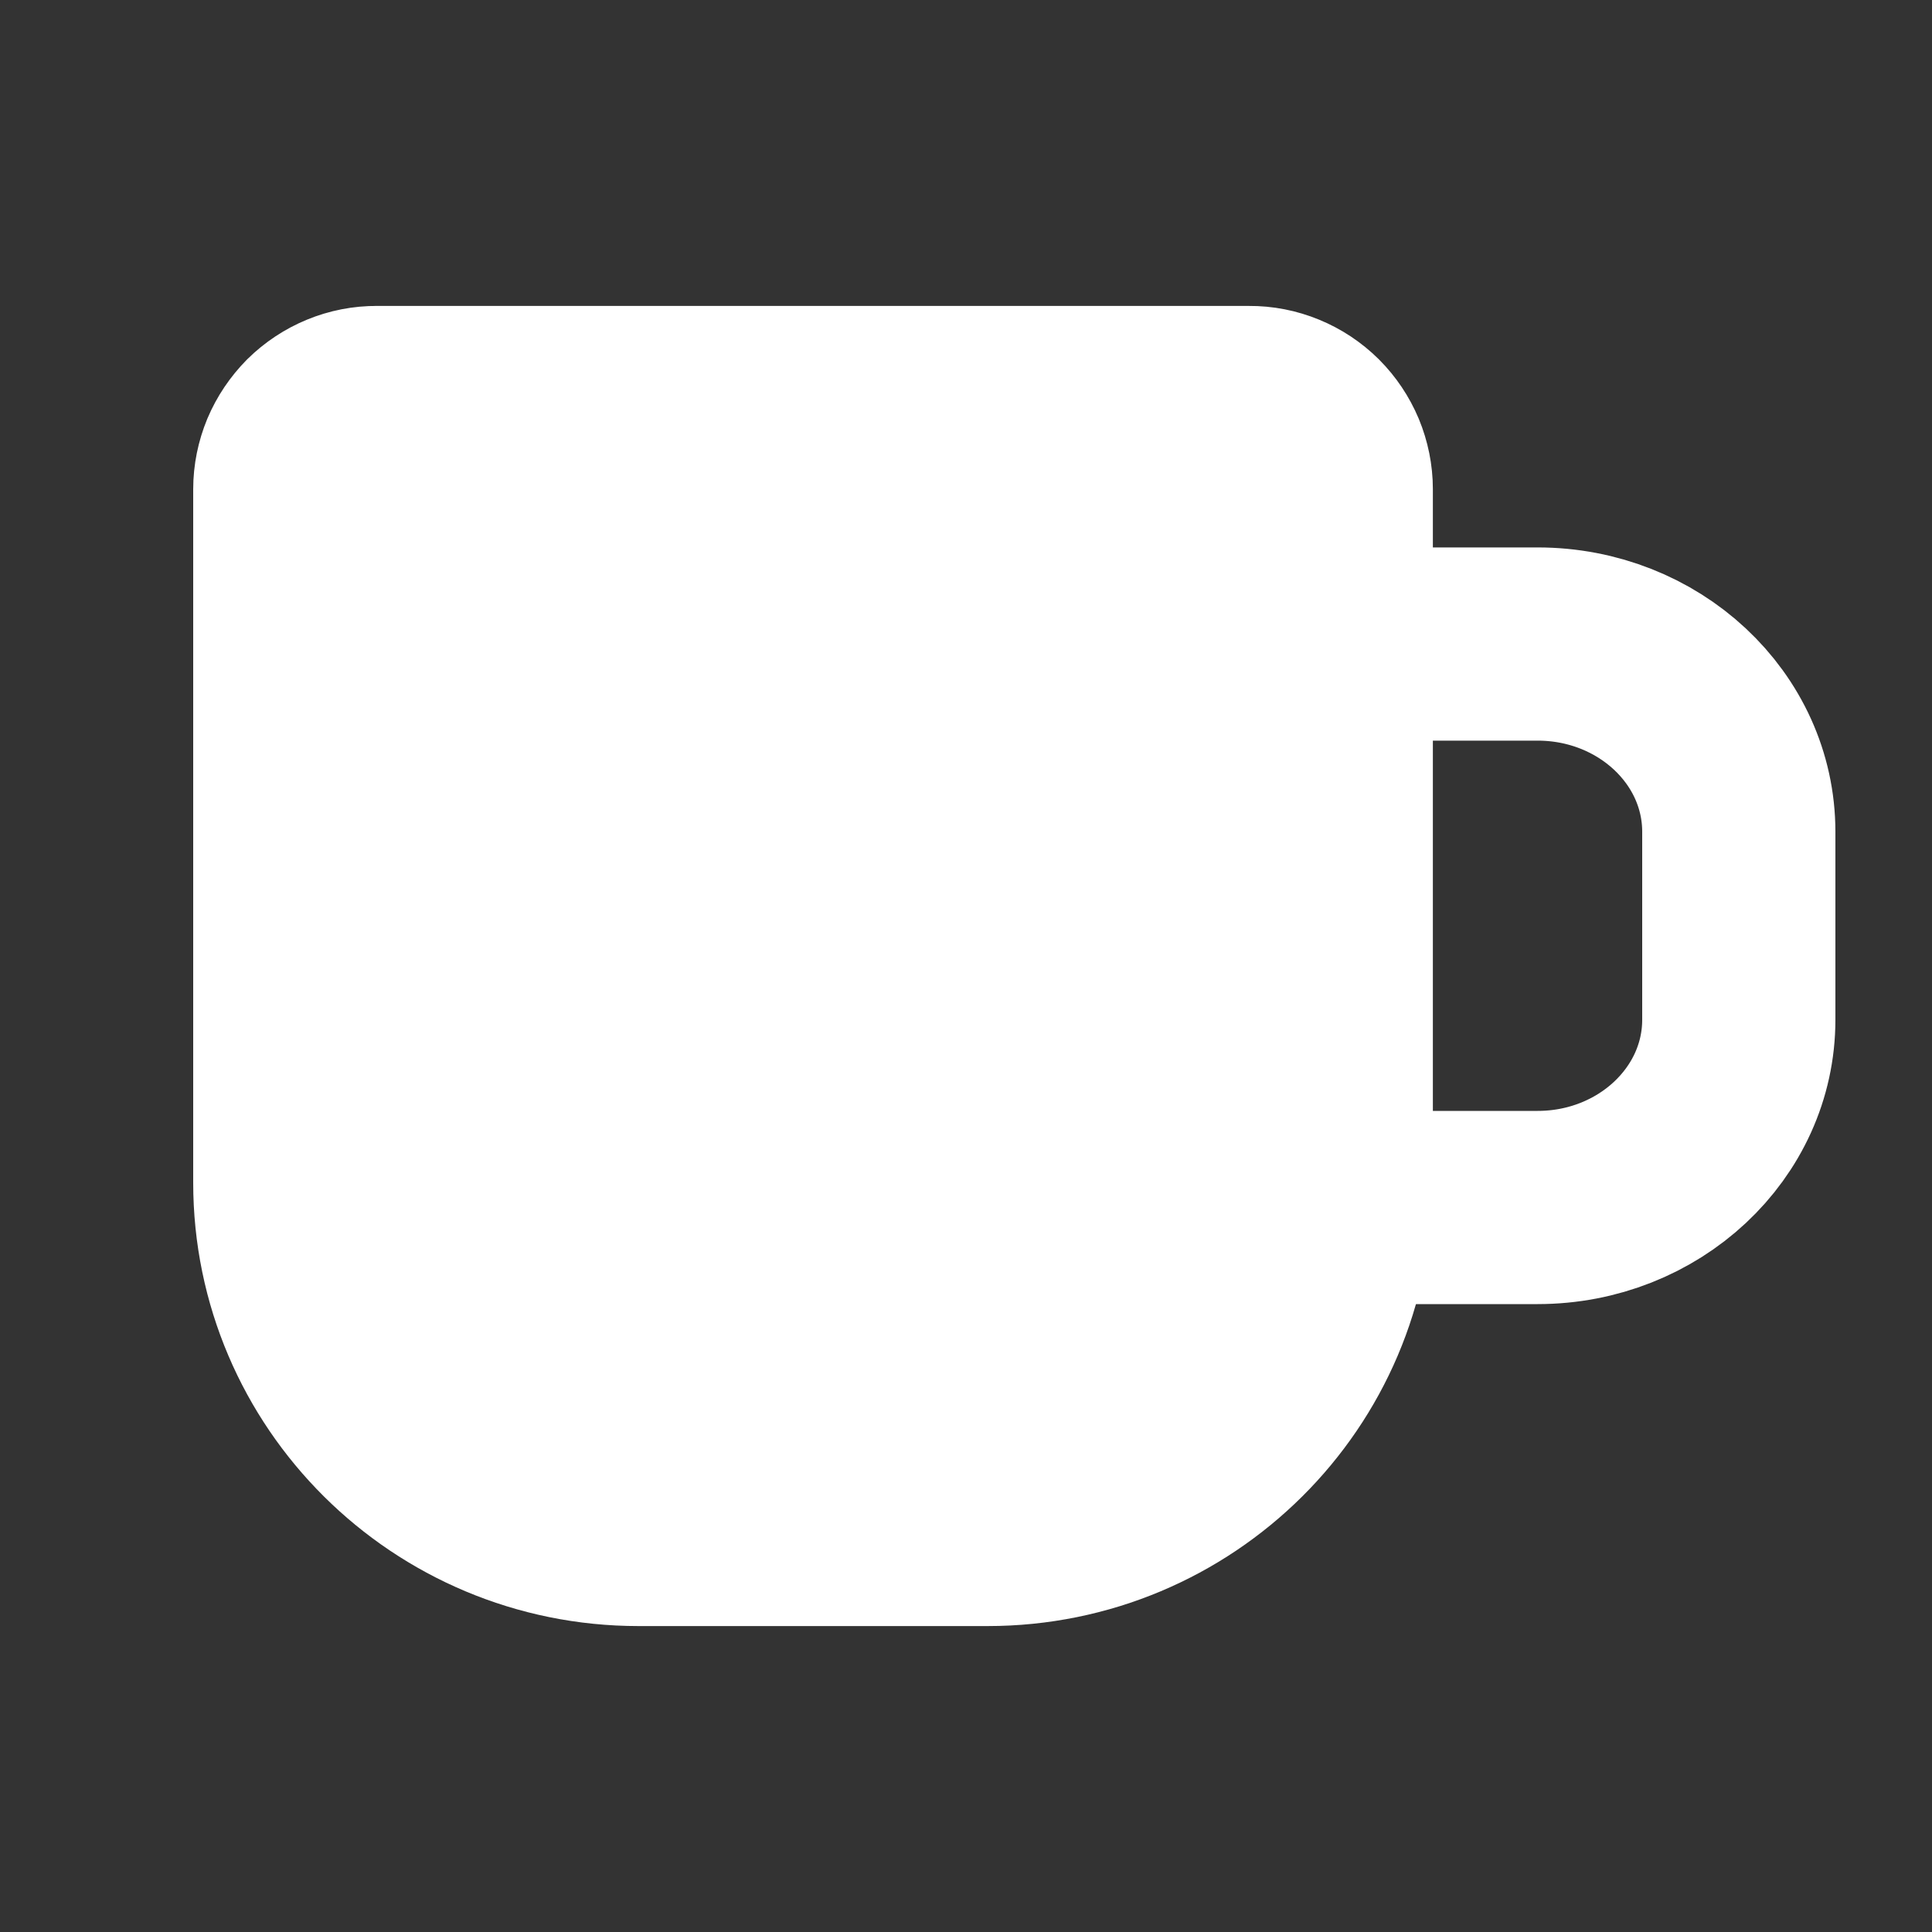 <svg width="20" height="20" viewBox="0 0 20 20" fill="none" xmlns="http://www.w3.org/2000/svg">
<rect x="0" y="0" width="20" height="20" fill="#333333" stroke="none"/>
<path d="M3.902 4.167H12.931C13.049 4.166 13.166 4.189 13.275 4.234C13.385 4.279 13.484 4.345 13.568 4.428C13.652 4.512 13.718 4.611 13.764 4.72C13.809 4.829 13.833 4.946 13.833 5.064V12.243C13.833 14.227 12.217 15.833 10.223 15.833H6.611C4.617 15.833 3 14.226 3 12.243V5.064C3 4.946 3.024 4.829 3.069 4.72C3.115 4.611 3.182 4.512 3.265 4.428C3.349 4.345 3.449 4.279 3.558 4.234C3.667 4.189 3.784 4.166 3.902 4.167" fill="white"/>
<path d="M3.902 4.167H12.931C13.049 4.166 13.166 4.189 13.275 4.234C13.385 4.279 13.484 4.345 13.568 4.428C13.652 4.512 13.718 4.611 13.764 4.72C13.809 4.829 13.833 4.946 13.833 5.064V12.243C13.833 14.227 12.217 15.833 10.223 15.833H6.611C4.617 15.833 3 14.226 3 12.243V5.064C3 4.946 3.024 4.829 3.069 4.72C3.115 4.611 3.182 4.512 3.265 4.428C3.349 4.345 3.449 4.279 3.558 4.234C3.667 4.189 3.784 4.166 3.902 4.167" stroke="white" stroke-width="2" stroke-linecap="round" stroke-linejoin="round"/>
<path d="M13.833 6.667H15.917C17.067 6.667 18 7.537 18 8.611V10.556C18 11.629 17.067 12.5 15.917 12.5H13.833" stroke="white" stroke-width="2" stroke-linecap="round" stroke-linejoin="round"/>
</svg>
